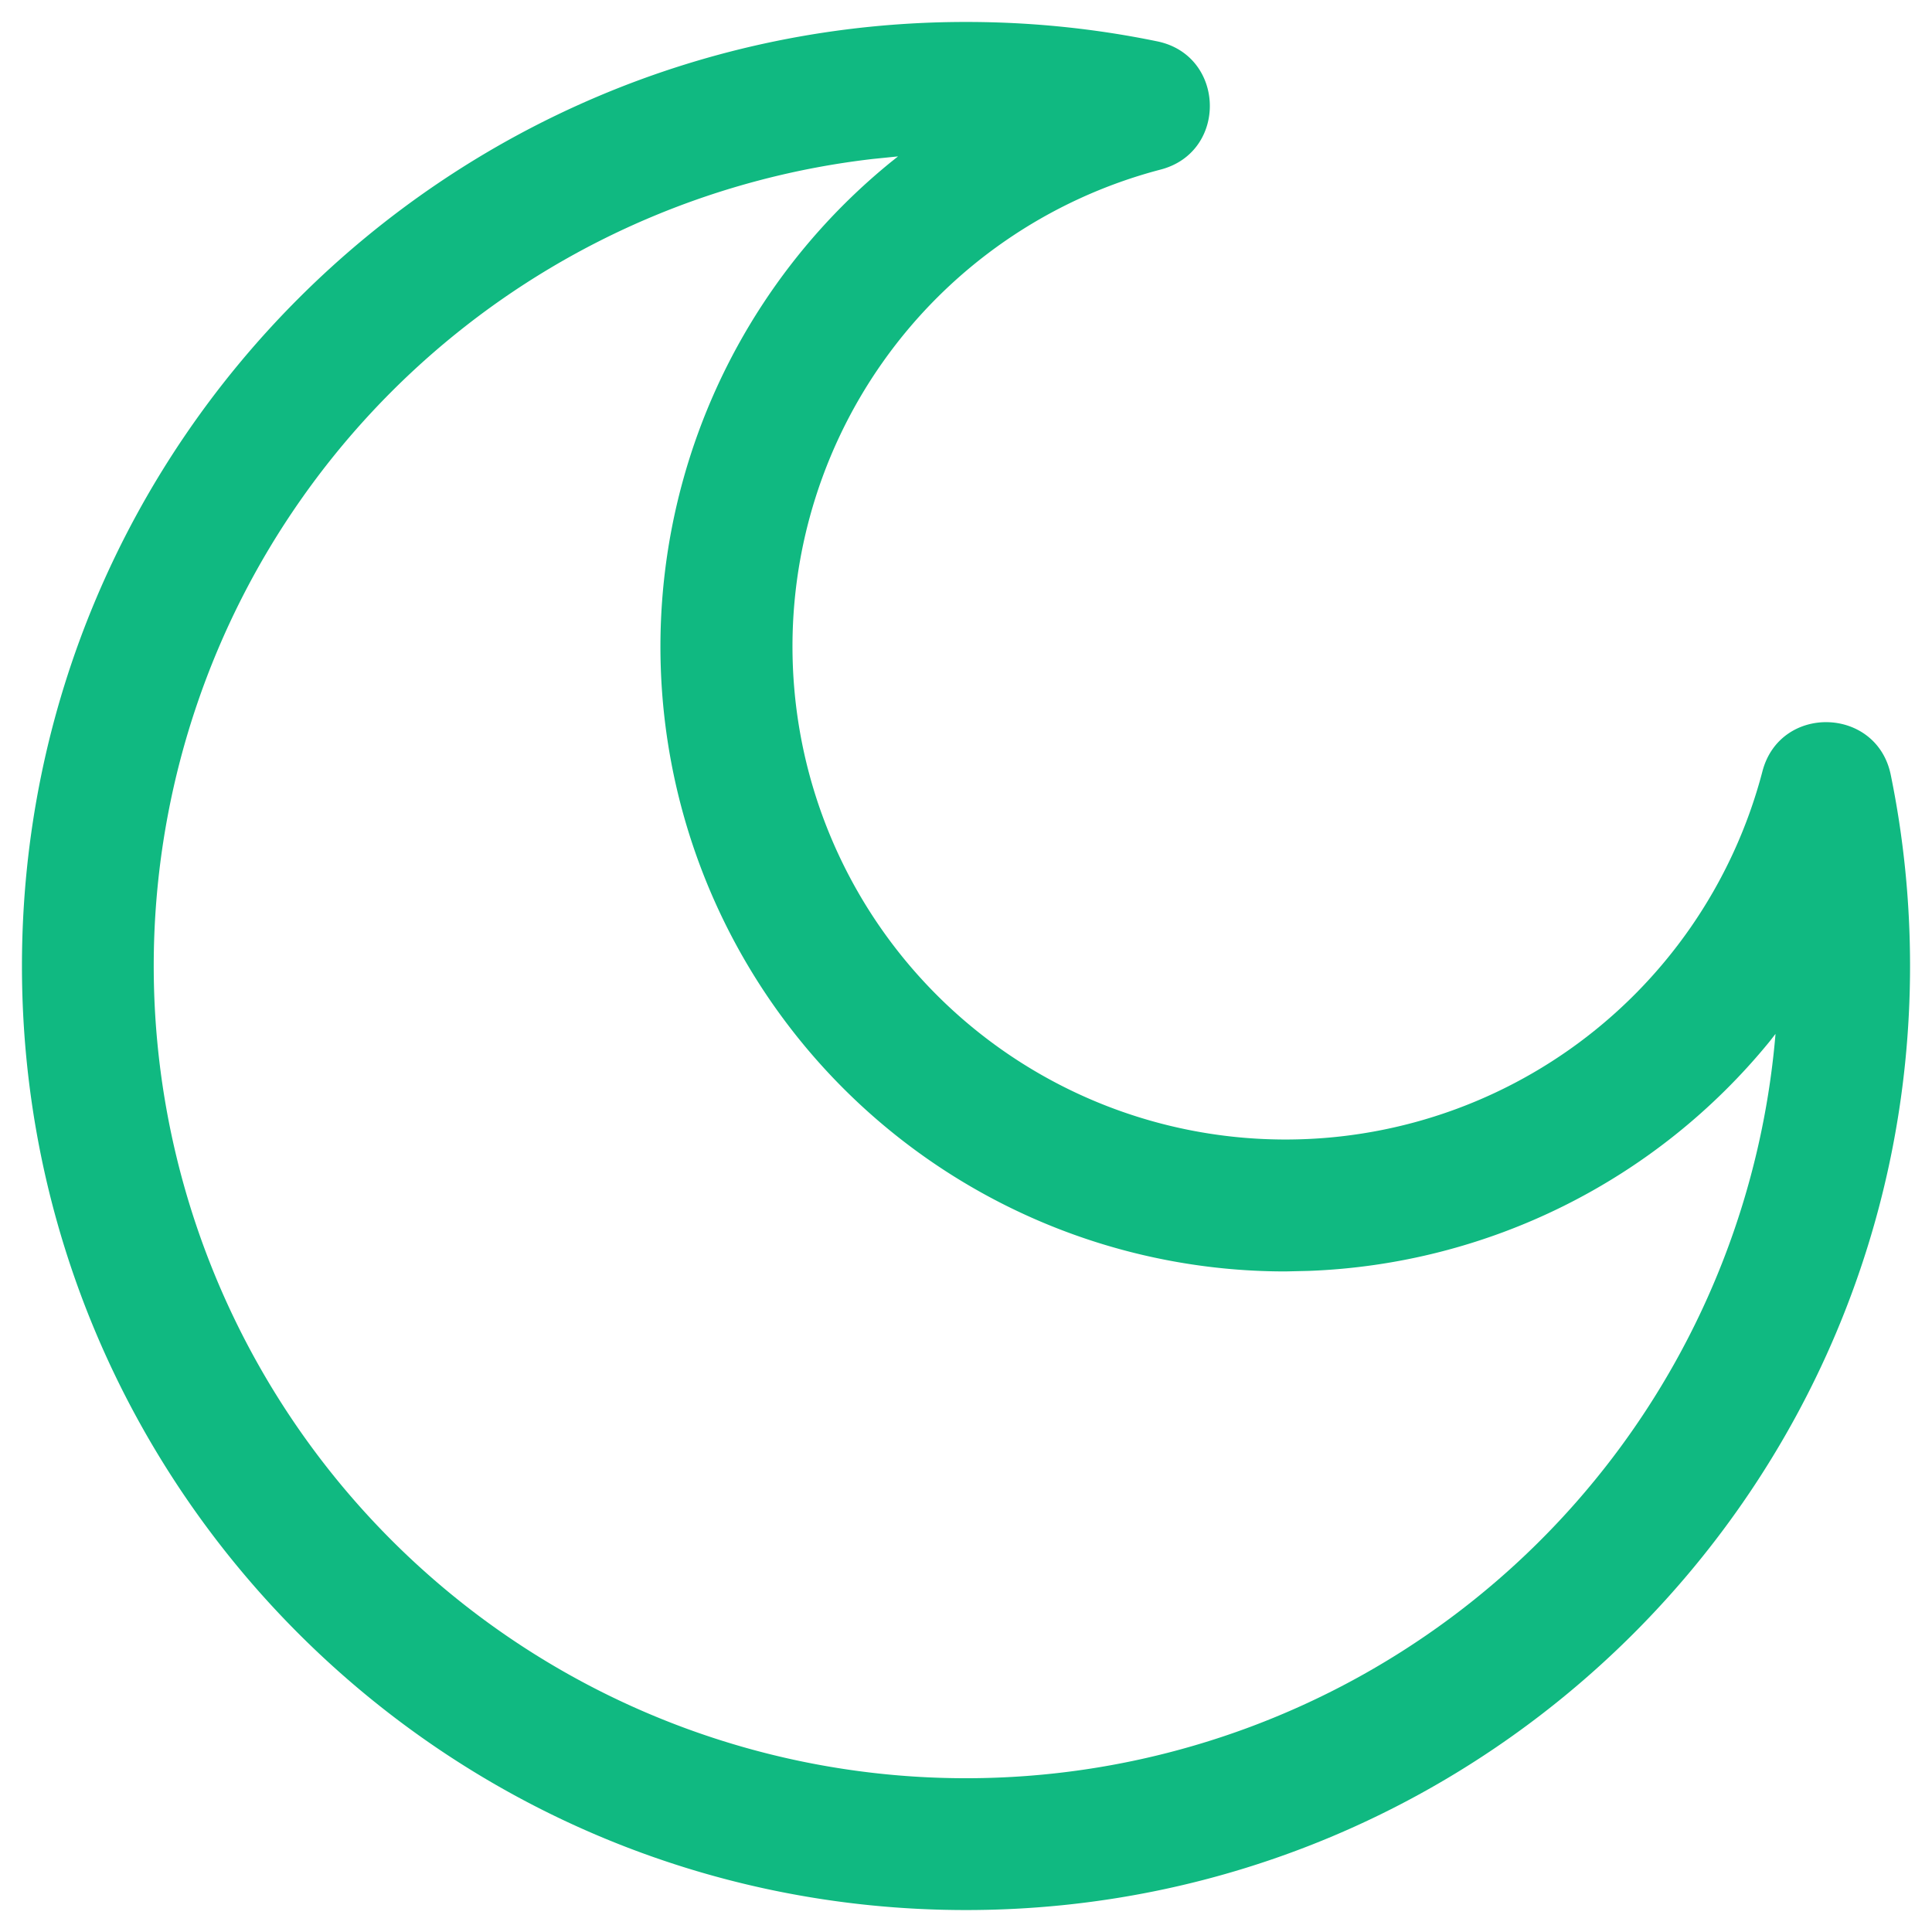 <?xml version="1.0" standalone="no"?><!DOCTYPE svg PUBLIC "-//W3C//DTD SVG 1.1//EN" "http://www.w3.org/Graphics/SVG/1.1/DTD/svg11.dtd"><svg t="1691499572784" class="icon" viewBox="0 0 1024 1024" version="1.1" xmlns="http://www.w3.org/2000/svg" p-id="1622" data-spm-anchor-id="a313x.search_index.0.i5.5d7a3a81oD6lTE" xmlns:xlink="http://www.w3.org/1999/xlink" width="200" height="200"><path d="M512 11.636C235.66 11.636 11.636 235.66 11.636 512S235.66 1012.364 512 1012.364 1012.364 788.34 1012.364 512c0-34.351-3.444-68.236-10.24-101.376-7.447-36.166-58.694-37.516-68.003-1.769a261.306 261.306 0 1 1-318.976-318.976c35.747-9.309 34.397-60.509-1.769-67.956C580.236 15.081 546.351 11.636 512 11.636z m-36.026 71.261l-3.91 3.119a331.124 331.124 0 0 0 209.175 587.869l12.241-0.279a331.124 331.124 0 0 0 244.503-121.67l3.072-3.956-0.093 1.164A430.545 430.545 0 1 1 462.662 84.247l13.312-1.35z" fill="#10b981" p-id="1623"></path></svg>